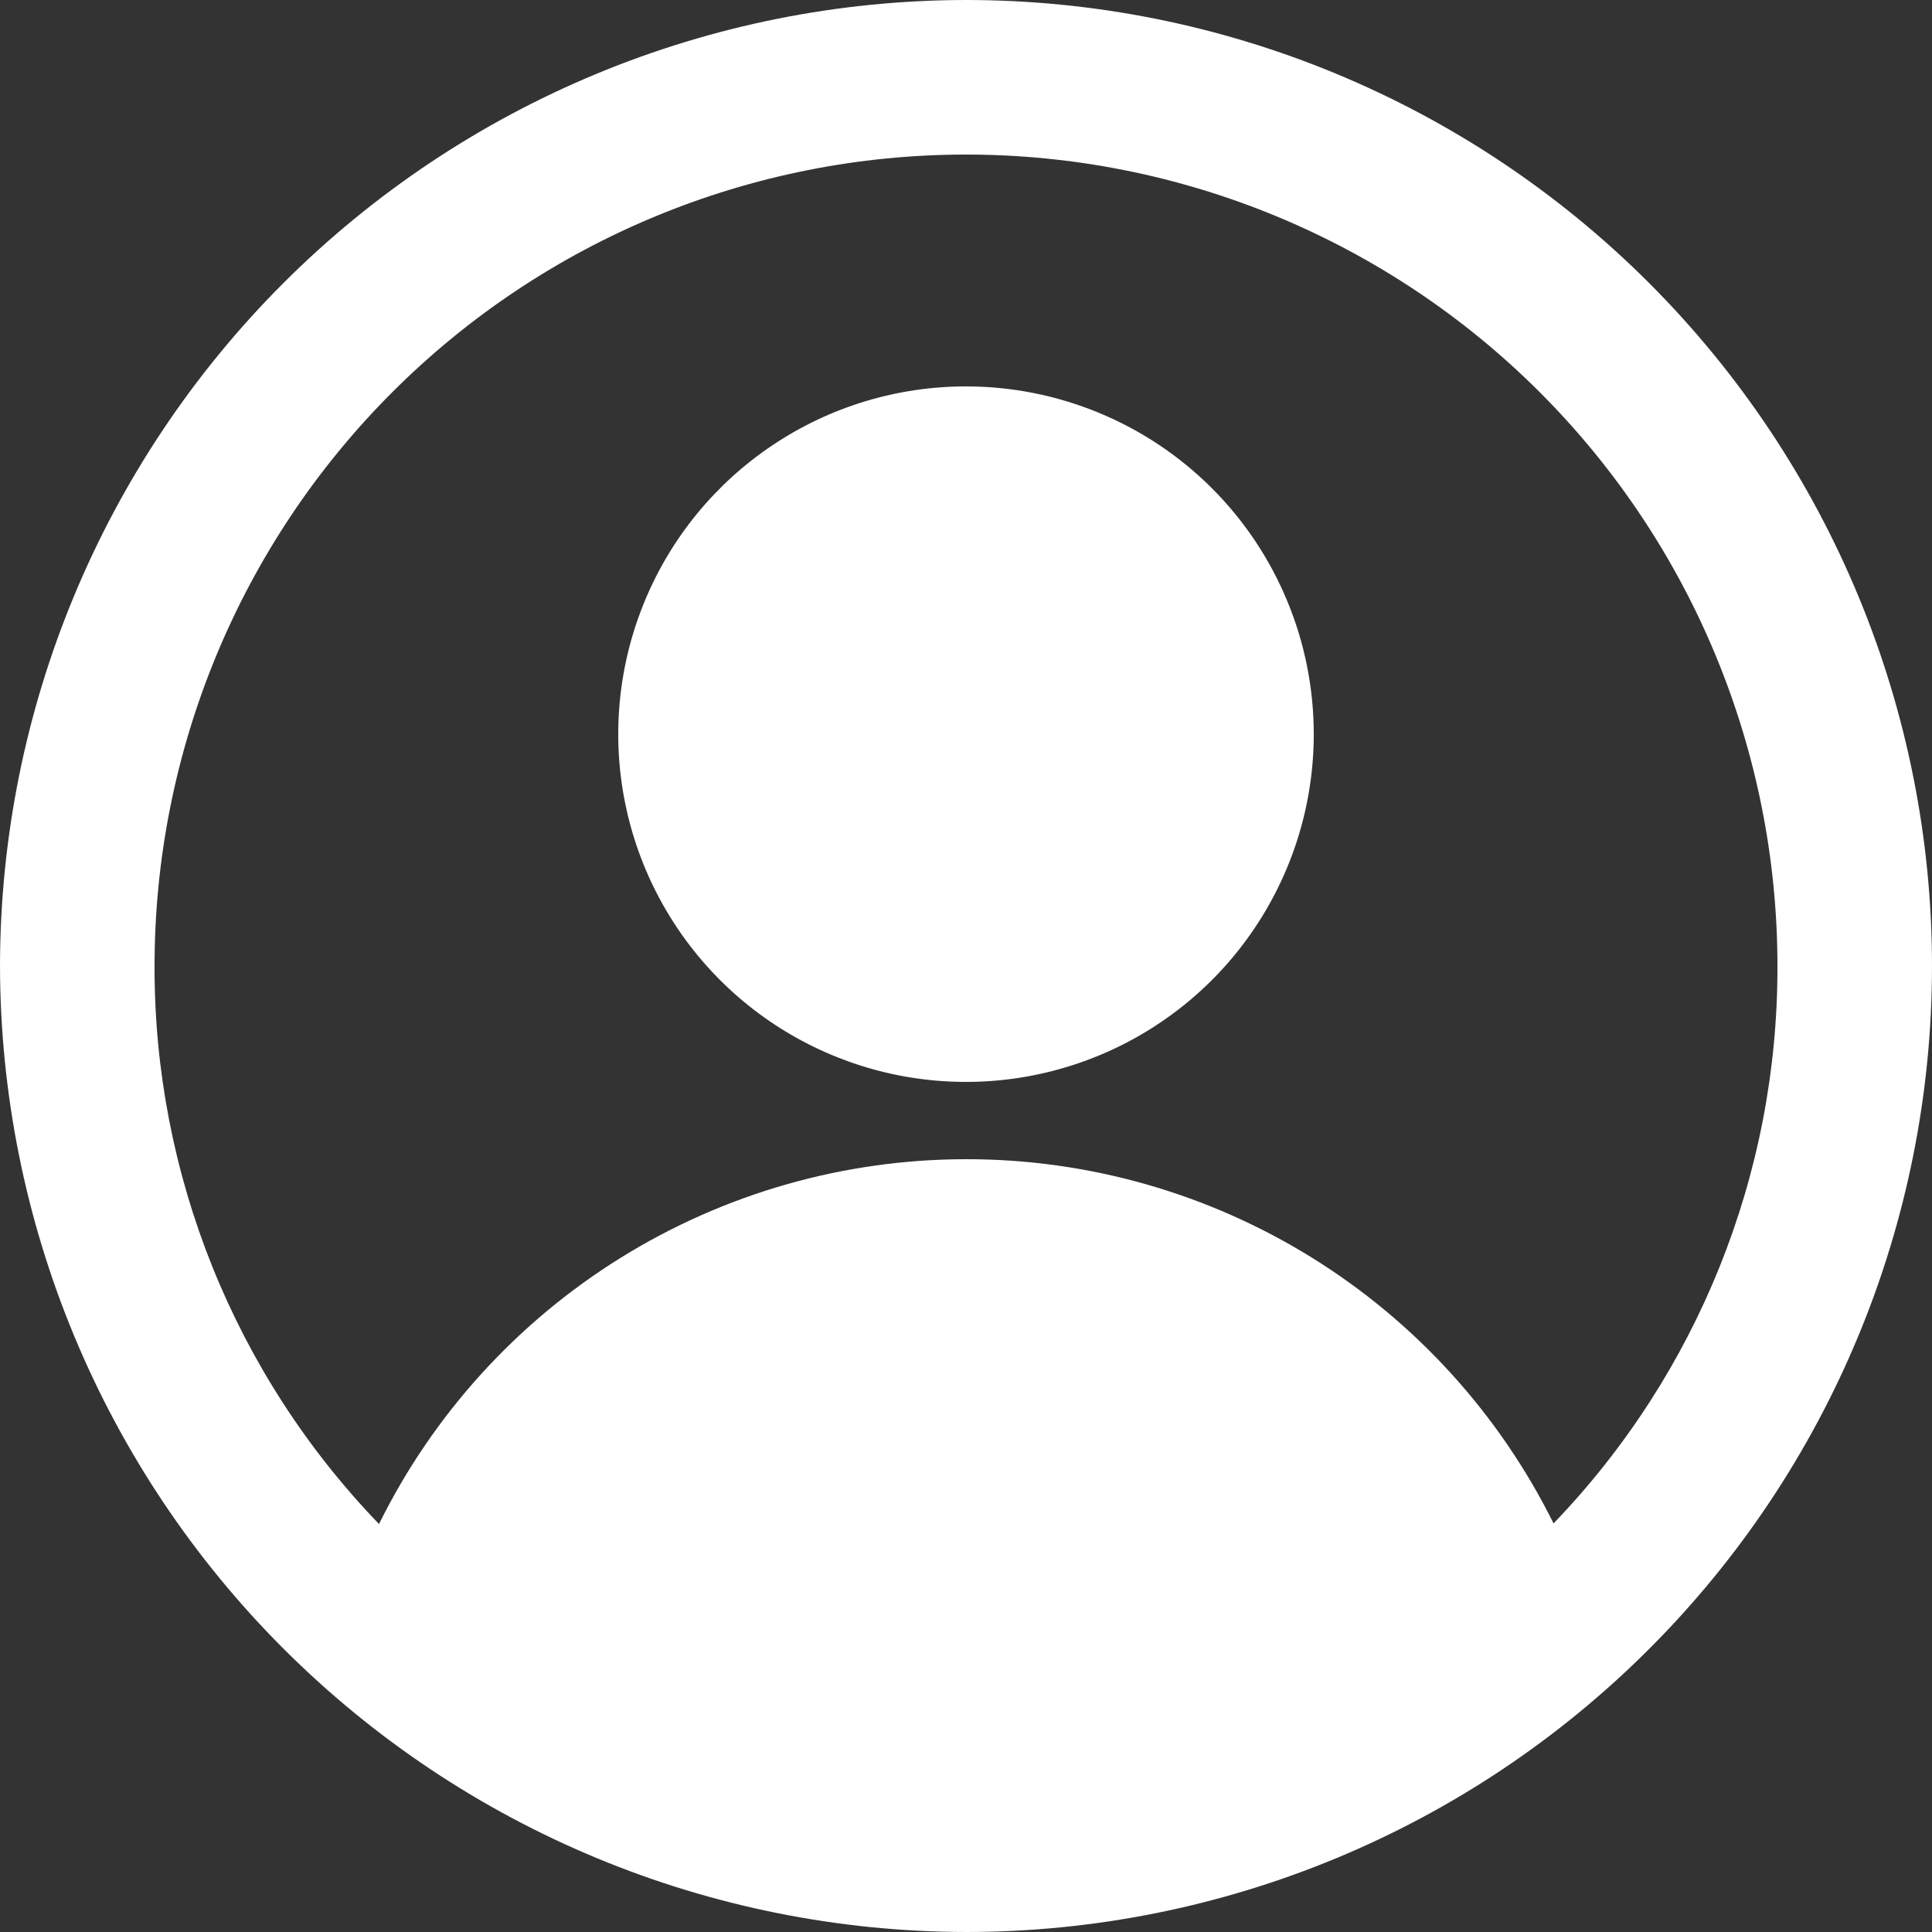 <svg width="35" height="35" viewBox="0 0 35 35" fill="none" xmlns="http://www.w3.org/2000/svg">
<rect x="0" y="0" width="35" height="35" fill="#333333" stroke="none"/>
<path d="M17.5 0C12.86 0.005 8.412 1.851 5.131 5.131C1.851 8.412 0.005 12.86 0 17.5C0.008 22.139 1.854 26.586 5.134 29.866C8.414 33.146 12.861 34.992 17.5 35C22.141 35 26.593 33.156 29.874 29.874C33.156 26.593 35 22.141 35 17.5C35 12.859 33.156 8.408 29.874 5.126C26.593 1.844 22.141 0 17.5 0ZM28.144 27.598C27.161 25.616 25.644 23.948 23.764 22.782C21.883 21.616 19.714 20.998 17.501 21C15.289 21.001 13.12 21.62 11.241 22.788C9.362 23.956 7.846 25.626 6.866 27.609C4.249 24.895 2.791 21.27 2.8 17.5C2.8 13.601 4.349 9.862 7.106 7.106C9.862 4.349 13.601 2.8 17.5 2.8C21.399 2.8 25.138 4.349 27.895 7.106C30.651 9.862 32.2 13.601 32.2 17.5C32.209 21.265 30.755 24.886 28.144 27.598ZM17.5 7C16.254 7 15.036 7.369 14 8.062C12.964 8.754 12.156 9.738 11.68 10.889C11.203 12.04 11.078 13.307 11.321 14.529C11.564 15.751 12.164 16.874 13.045 17.755C13.926 18.636 15.049 19.236 16.271 19.479C17.493 19.722 18.76 19.597 19.911 19.12C21.062 18.644 22.046 17.836 22.738 16.8C23.43 15.764 23.8 14.546 23.8 13.3C23.8 12.473 23.637 11.653 23.32 10.889C23.004 10.125 22.54 9.43 21.955 8.845C21.37 8.26 20.675 7.796 19.911 7.48C19.147 7.163 18.327 7 17.5 7Z" fill="white"/>
</svg>
